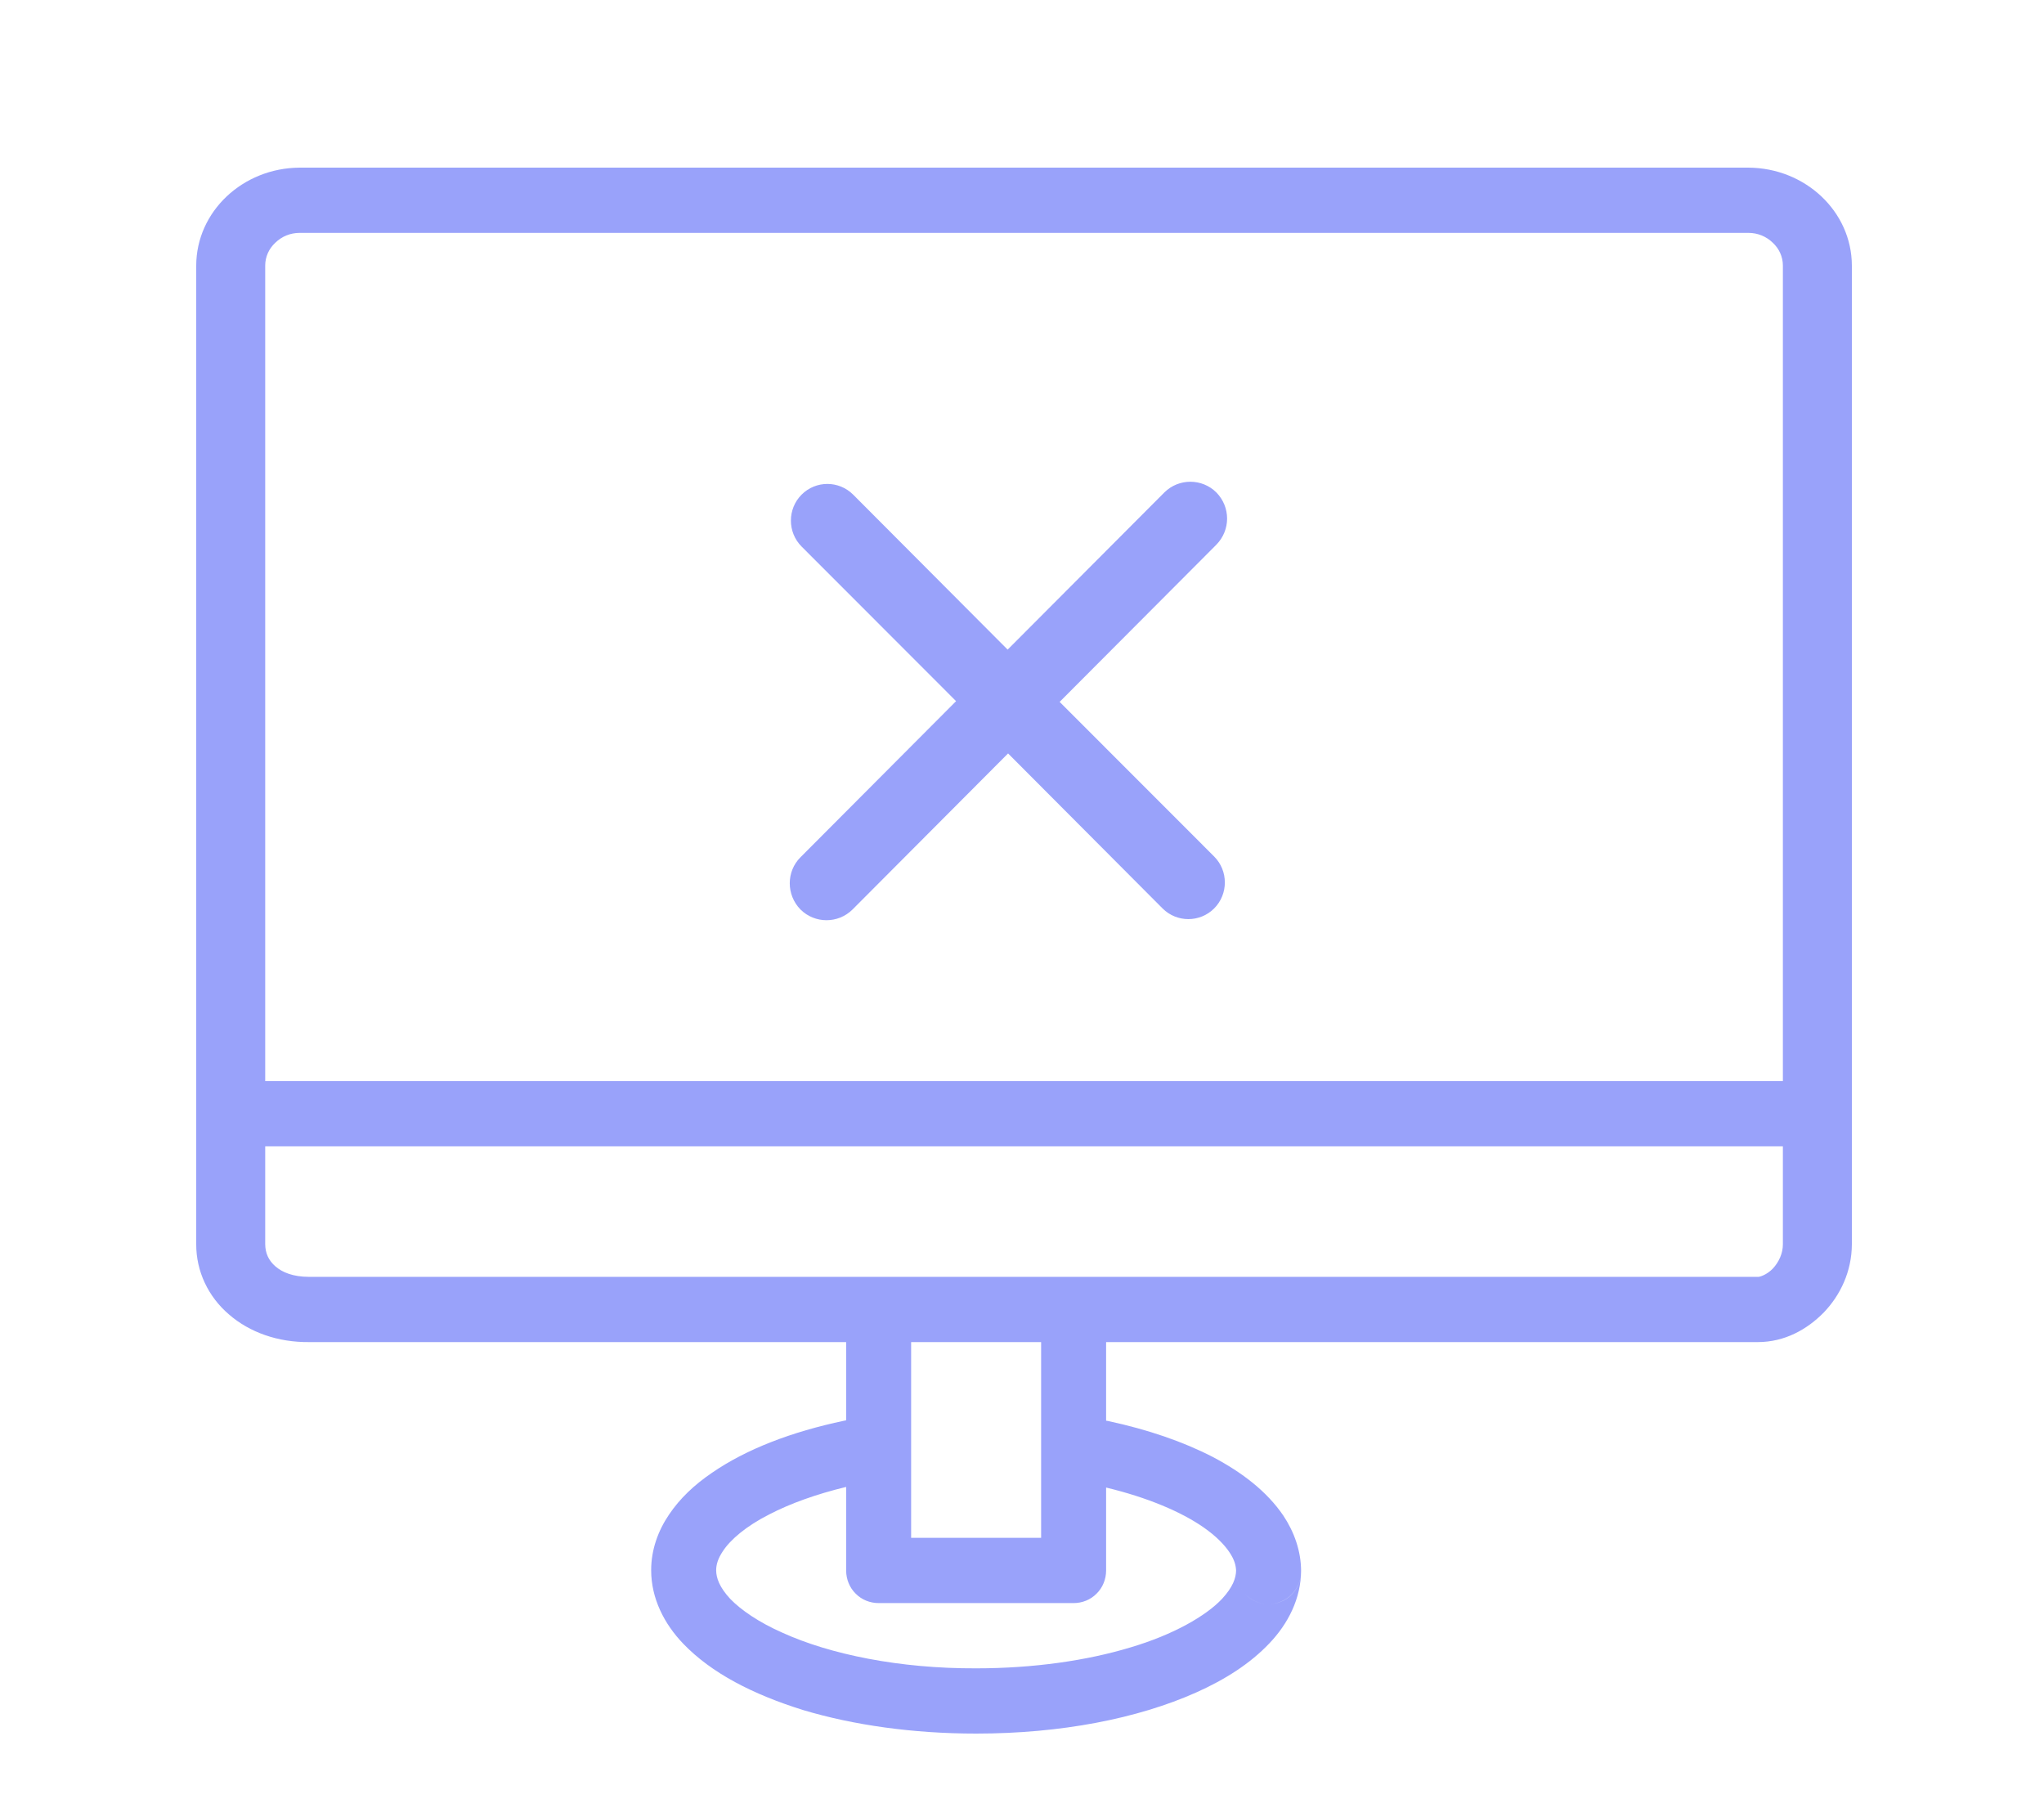 <?xml version="1.0" encoding="UTF-8" standalone="no"?>
<svg width="500px" height="440px" viewBox="0 0 500 440" version="1.1" xmlns="http://www.w3.org/2000/svg" xmlns:xlink="http://www.w3.org/1999/xlink" xmlns:sketch="http://www.bohemiancoding.com/sketch/ns">
    <!-- Generator: Sketch 3.2.1 (9971) - http://www.bohemiancoding.com/sketch -->
    <title>bad-ux</title>
    <desc>Created with Sketch.</desc>
    <defs></defs>
    <g id="Page-1" stroke="none" stroke-width="1" fill="none" fill-rule="evenodd" sketch:type="MSPage">
        <g id="bad-ux" sketch:type="MSArtboardGroup" fill="#99A2FA">
            <path d="M206.982,347.385 L206.982,328.25 L75.608,328.25 C67.98,328.33 61.019,325.856 55.99,321.468 C50.945,317.159 47.975,310.935 48,304.312 L56.438,304.312 L64.875,304.312 C64.9,306.547 65.727,308.302 67.381,309.738 C69.035,311.175 71.659,312.292 75.608,312.292 L429.983,312.292 C430.371,312.371 432.168,311.813 433.644,310.297 C435.138,308.701 436.142,306.547 436.125,304.312 L436.125,280.375 L64.875,280.375 L64.875,280.375 L64.875,304.312 L48,304.312 L48,64.938 C48.034,51.772 59.332,41.08 73.313,41 L427.688,41 C441.668,41.08 452.966,51.772 453,64.938 L453,304.312 C452.983,310.935 450.199,316.76 446.149,320.989 C442.082,325.138 436.581,328.25 429.983,328.25 L270.575,328.25 L270.575,328.25 L270.575,347.47 C270.75,347.494 270.924,347.524 271.1,347.56 C280.742,349.634 289.382,352.586 296.656,356.337 C303.921,360.167 309.915,364.795 313.937,370.699 C316.592,374.689 318.285,379.396 318.27,384.344 C318.277,386.498 317.451,388.493 315.956,390.009 C314.454,391.525 312.459,392.323 310.336,392.323 C308.214,392.323 306.211,391.525 304.708,390.009 C303.206,388.493 302.371,386.498 302.371,384.344 L302.371,384.024 C302.371,381.95 303.222,379.875 304.7,378.439 C306.179,376.923 308.23,376.045 310.32,376.045 C312.411,376.045 314.462,376.923 315.94,378.439 C317.419,379.875 318.27,381.95 318.27,384.024 C318.277,390.966 315.058,397.19 310.463,401.978 C305.837,406.845 299.764,410.755 292.61,413.946 C278.309,420.33 259.518,424 238.794,424 C223.246,424 208.779,421.925 196.489,418.255 C184.216,414.425 174.049,409.239 167.094,401.978 C162.507,397.19 159.28,390.966 159.288,384.024 C159.28,379.077 160.981,374.37 163.644,370.46 C166.315,366.47 169.9,363.119 174.121,360.246 C182.562,354.422 193.636,350.193 206.481,347.48 C206.648,347.443 206.815,347.411 206.982,347.385 L206.982,347.385 Z M206.982,363.672 L206.982,384.104 C206.982,386.259 207.833,388.333 209.311,389.769 C210.79,391.285 212.841,392.083 214.931,392.083 L262.626,392.083 C264.716,392.083 266.767,391.285 268.246,389.769 C269.724,388.333 270.575,386.259 270.575,384.104 L270.575,363.827 C280.642,366.233 288.965,369.768 294.422,373.572 C297.411,375.646 299.51,377.801 300.734,379.636 C301.966,381.471 302.363,382.907 302.371,384.344 C302.387,388.812 305.94,392.323 310.336,392.323 C314.724,392.323 318.27,388.732 318.27,384.344 L318.27,384.024 C318.27,381.95 317.419,379.875 315.94,378.439 C314.462,376.923 312.411,376.045 310.32,376.045 C308.23,376.045 306.179,376.923 304.7,378.439 C303.222,379.875 302.371,381.95 302.371,384.024 C302.363,385.939 301.584,388.174 298.937,391.046 C295.034,395.195 287.045,399.823 276.497,402.935 C265.949,406.127 252.888,408.042 238.794,408.042 C220.003,408.121 203.016,404.611 191.426,399.344 C185.631,396.791 181.235,393.759 178.62,391.046 C175.973,388.174 175.194,385.939 175.186,384.024 C175.202,382.668 175.599,381.232 176.823,379.396 C178.636,376.604 182.515,373.252 188.206,370.38 C193.256,367.753 199.658,365.443 206.982,363.672 L206.982,363.672 Z M254.677,328.25 L222.88,328.25 L222.88,376.125 L254.677,376.125 L254.677,328.25 L254.677,328.25 Z M64.875,264.417 L64.875,64.938 C64.875,62.783 65.803,60.788 67.364,59.352 C68.925,57.836 71.001,56.958 73.313,56.958 L427.688,56.958 C429.999,56.958 432.067,57.836 433.636,59.352 C435.197,60.788 436.125,62.783 436.125,64.938 L436.125,264.417 L64.875,264.417 L64.875,264.417 Z M297.54,120.44 C294.026,116.954 288.343,116.954 284.828,120.44 L246.487,158.884 L208.699,120.977 C205.212,117.49 199.556,117.49 196.086,120.977 C192.598,124.464 192.598,130.186 196.086,133.672 L233.874,171.49 L195.818,209.666 C192.312,213.152 192.312,218.874 195.818,222.45 C199.333,225.937 205.024,225.937 208.539,222.45 L246.594,184.275 L284.382,222.182 C287.87,225.669 293.526,225.669 297.005,222.182 C300.493,218.695 300.493,212.974 297.005,209.487 L259.208,171.669 L297.54,133.225 C301.046,129.649 301.046,124.017 297.54,120.44 Z" id="desktop-2" sketch:type="MSShapeGroup"></path>
        </g>
    </g>
</svg>
